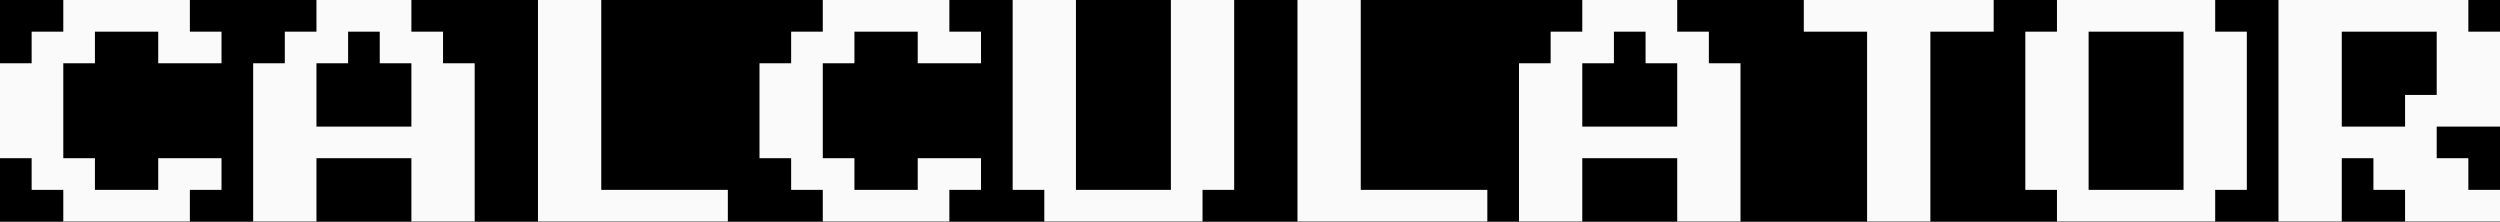 <svg width="395" height="35" viewBox="0 0 395 35" fill="none" xmlns="http://www.w3.org/2000/svg">
<rect width="395" height="35" fill="#1E1E1E"/>
<path d="M-40 -33C-40 -38.523 -35.523 -43 -30 -43H424C429.523 -43 434 -38.523 434 -33V690C434 695.523 429.523 700 424 700H-30C-35.523 700 -40 695.523 -40 690V-33Z" fill="black"/>
<path d="M10 35V30H5V25H0V10H5V5H10V0H30V5H35V10H25V5H15V10H10V25H15V30H25V25H35V30H30V35H10ZM40 35V10H45V5H50V0H65V5H70V10H75V35H65V25H50V35H40ZM50 20H65V10H60V5H55V10H50V20ZM85 35V0H95V30H115V35H85ZM130 35V30H125V25H120V10H125V5H130V0H150V5H155V10H145V5H135V10H130V25H135V30H145V25H155V30H150V35H130ZM165 35V30H160V0H170V30H185V0H195V30H190V35H165ZM205 35V0H215V30H235V35H205ZM240 35V10H245V5H250V0H265V5H270V10H275V35H265V25H250V35H240ZM250 20H265V10H260V5H255V10H250V20ZM295 35V5H285V0H315V5H305V35H295ZM325 35V30H320V5H325V0H350V5H355V30H350V35H325ZM330 30H345V5H330V30ZM360 35V0H390V5H395V20H385V25H390V30H395V35H380V30H375V25H370V35H360ZM370 20H380V15H385V5H370V20Z" fill="#FAFAFA"/>
<path d="M-22.625 3.625V-0.75H-27V-5.125H-18.25V-0.75H-5.125V-9.5H-18.25V-13.875H-13.875V-18.25H-9.5V-22.625H-22.625V-27H3.625V-22.625H-0.75V-18.25H-5.125V-13.875H-0.75V-9.5H3.625V-0.75H-0.75V3.625H-22.625Z" fill="black"/>
<path d="M-18.25 3.625V-9.5H-13.875V-13.875H-9.5V-18.25H-5.125V-22.625H-18.25V-18.25H-27V-27H3.625V-18.25H-0.75V-13.875H-5.125V-9.5H-9.5V3.625H-18.25Z" fill="black"/>
<path d="M-18.25 3.625V-9.5H-13.875V-13.875H-9.5V-18.25H-5.125V-22.625H-18.25V-18.25H-27V-27H3.625V-18.25H-0.75V-13.875H-5.125V-9.5H-9.5V3.625H-18.25Z" fill="black"/>
<path d="M-27 3.625V-5.125H-22.625V-9.5H-18.25V-13.875H-9.5V-18.25H-5.125V-22.625H-18.25V-18.25H-27V-22.625H-22.625V-27H-0.75V-22.625H3.625V-13.875H-0.75V-9.5H-5.125V-5.125H-13.875V-0.75H3.625V3.625H-27Z" fill="black"/>
<path d="M-22.625 3.625V-0.75H-13.875V-18.25H-18.25V-22.625H-13.875V-27H-5.125V-0.75H3.625V3.625H-22.625Z" fill="black"/>
<path d="M-22.625 3.625V-0.75H-13.875V-18.25H-18.25V-22.625H-13.875V-27H-5.125V-0.75H3.625V3.625H-22.625Z" fill="black"/>
</svg>
